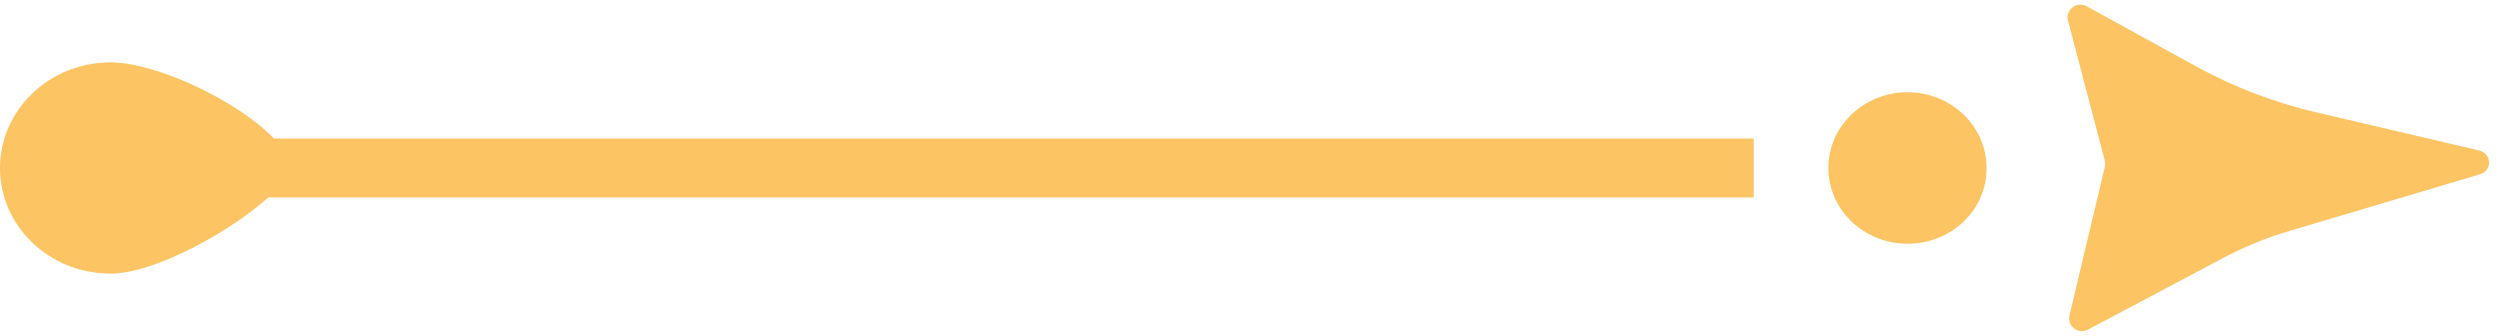 <svg width="67" height="9" viewBox="0 0 67 9" fill="none" xmlns="http://www.w3.org/2000/svg">
<path d="M55.46 8.462L56.41 4.472C56.42 4.422 56.42 4.372 56.41 4.312L55.42 0.542C55.35 0.252 55.67 0.022 55.93 0.172L58.86 1.782C59.87 2.332 60.95 2.752 62.08 3.012L66.44 4.032C66.78 4.112 66.8 4.572 66.46 4.672L61.38 6.182C60.73 6.372 60.1 6.632 59.51 6.952L55.96 8.832C55.71 8.972 55.4 8.752 55.46 8.462Z" fill="#FCC463"/>
<path d="M7.19 5.292C6.2 6.182 4.17 7.332 2.96 7.332C1.32 7.332 0 6.062 0 4.502C0 2.942 1.33 1.672 2.96 1.672C4.23 1.672 6.42 2.742 7.34 3.712H47V4.502V5.292H7.19Z" fill="#FCC463"/>
<path d="M51.12 6.532C49.95 6.532 49 5.622 49 4.502C49 3.382 49.95 2.472 51.12 2.472C52.29 2.472 53.24 3.382 53.24 4.502C53.25 5.622 52.3 6.532 51.12 6.532Z" fill="#FCC463"/>
</svg>
